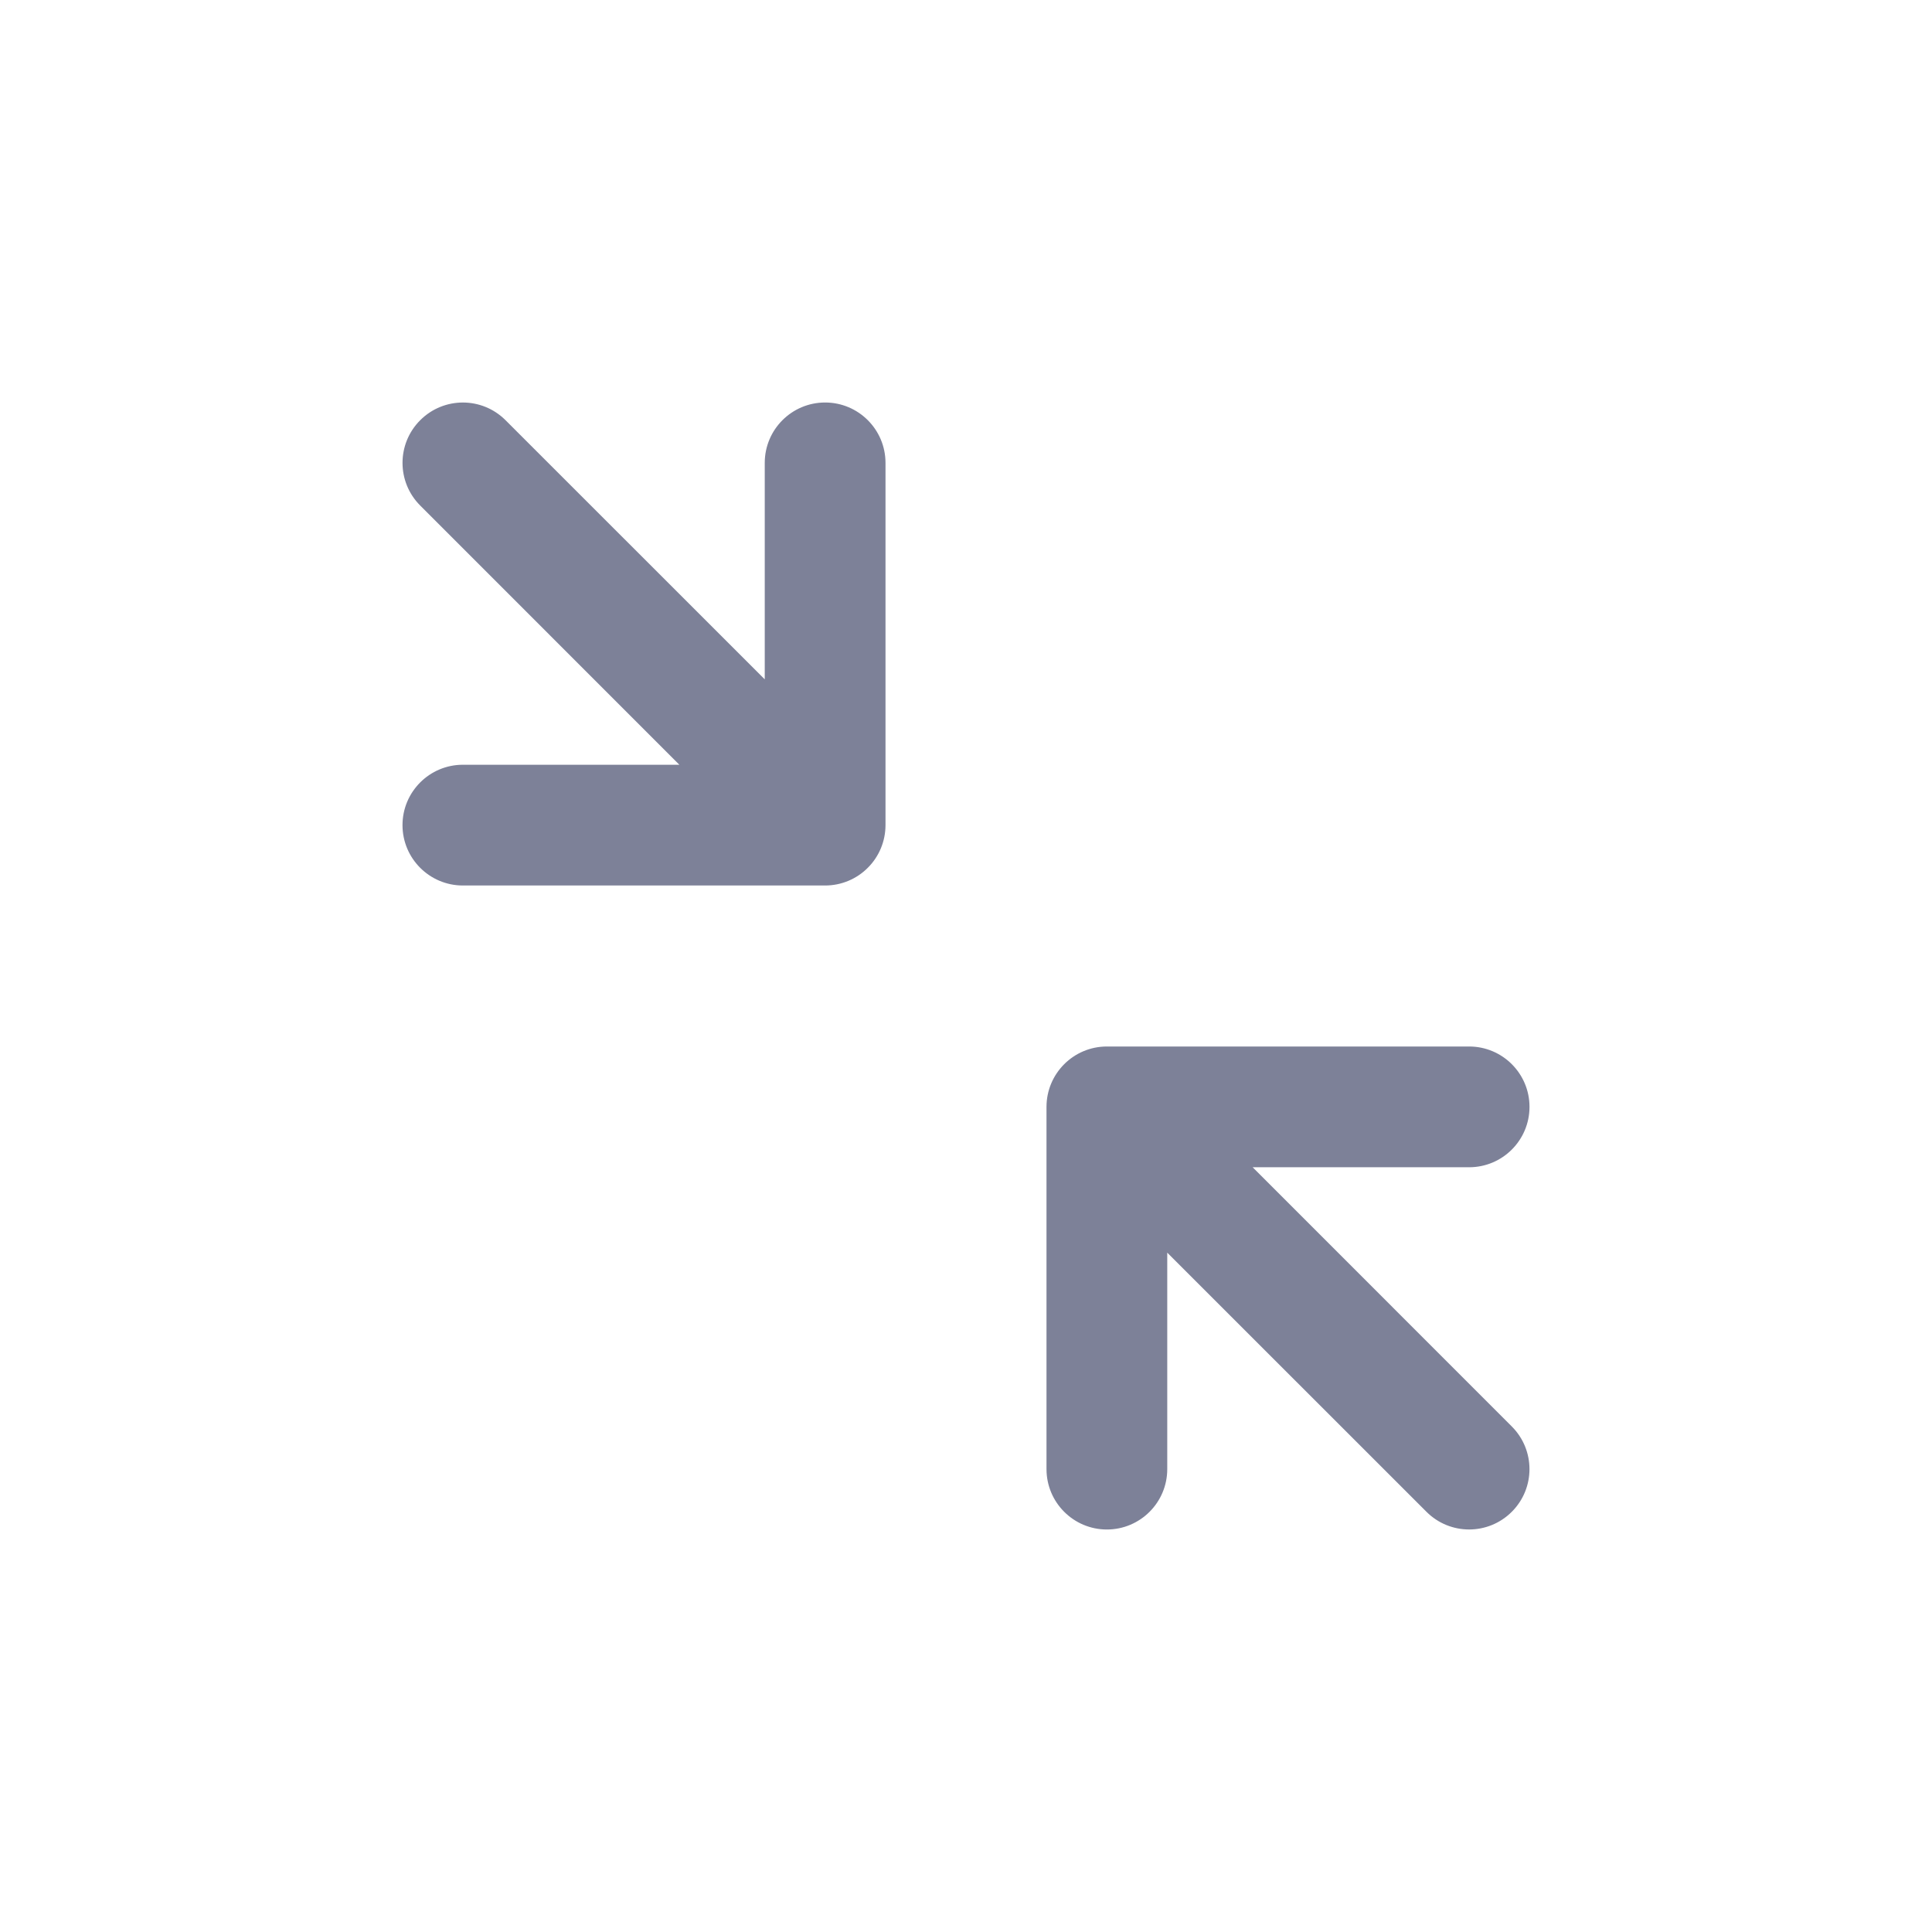 <svg width="24" height="24" viewBox="0 0 24 24" fill="none" xmlns="http://www.w3.org/2000/svg">
<path d="M17.72 18.78C18.013 19.073 18.487 19.073 18.78 18.78C19.073 18.487 19.073 18.013 18.78 17.72L15.561 14.5L18.25 14.5C18.664 14.5 19 14.164 19 13.75C19 13.336 18.664 13 18.25 13H13.75C13.336 13 13 13.336 13 13.75V18.25C13 18.664 13.336 19 13.75 19C14.164 19 14.5 18.664 14.5 18.25V15.561L17.72 18.78Z" fill="#7D8198"/>
<path d="M9.5 8.439V5.75C9.5 5.336 9.836 5 10.25 5C10.664 5 11 5.336 11 5.75L11 10.25C11 10.449 10.921 10.64 10.78 10.78C10.64 10.921 10.449 11 10.25 11H5.75C5.336 11 5 10.664 5 10.25C5 9.836 5.336 9.5 5.75 9.5H8.439L5.22 6.28C4.927 5.987 4.927 5.513 5.22 5.22C5.513 4.927 5.987 4.927 6.28 5.22L9.5 8.439Z" fill="#7D8198"/>
</svg>
